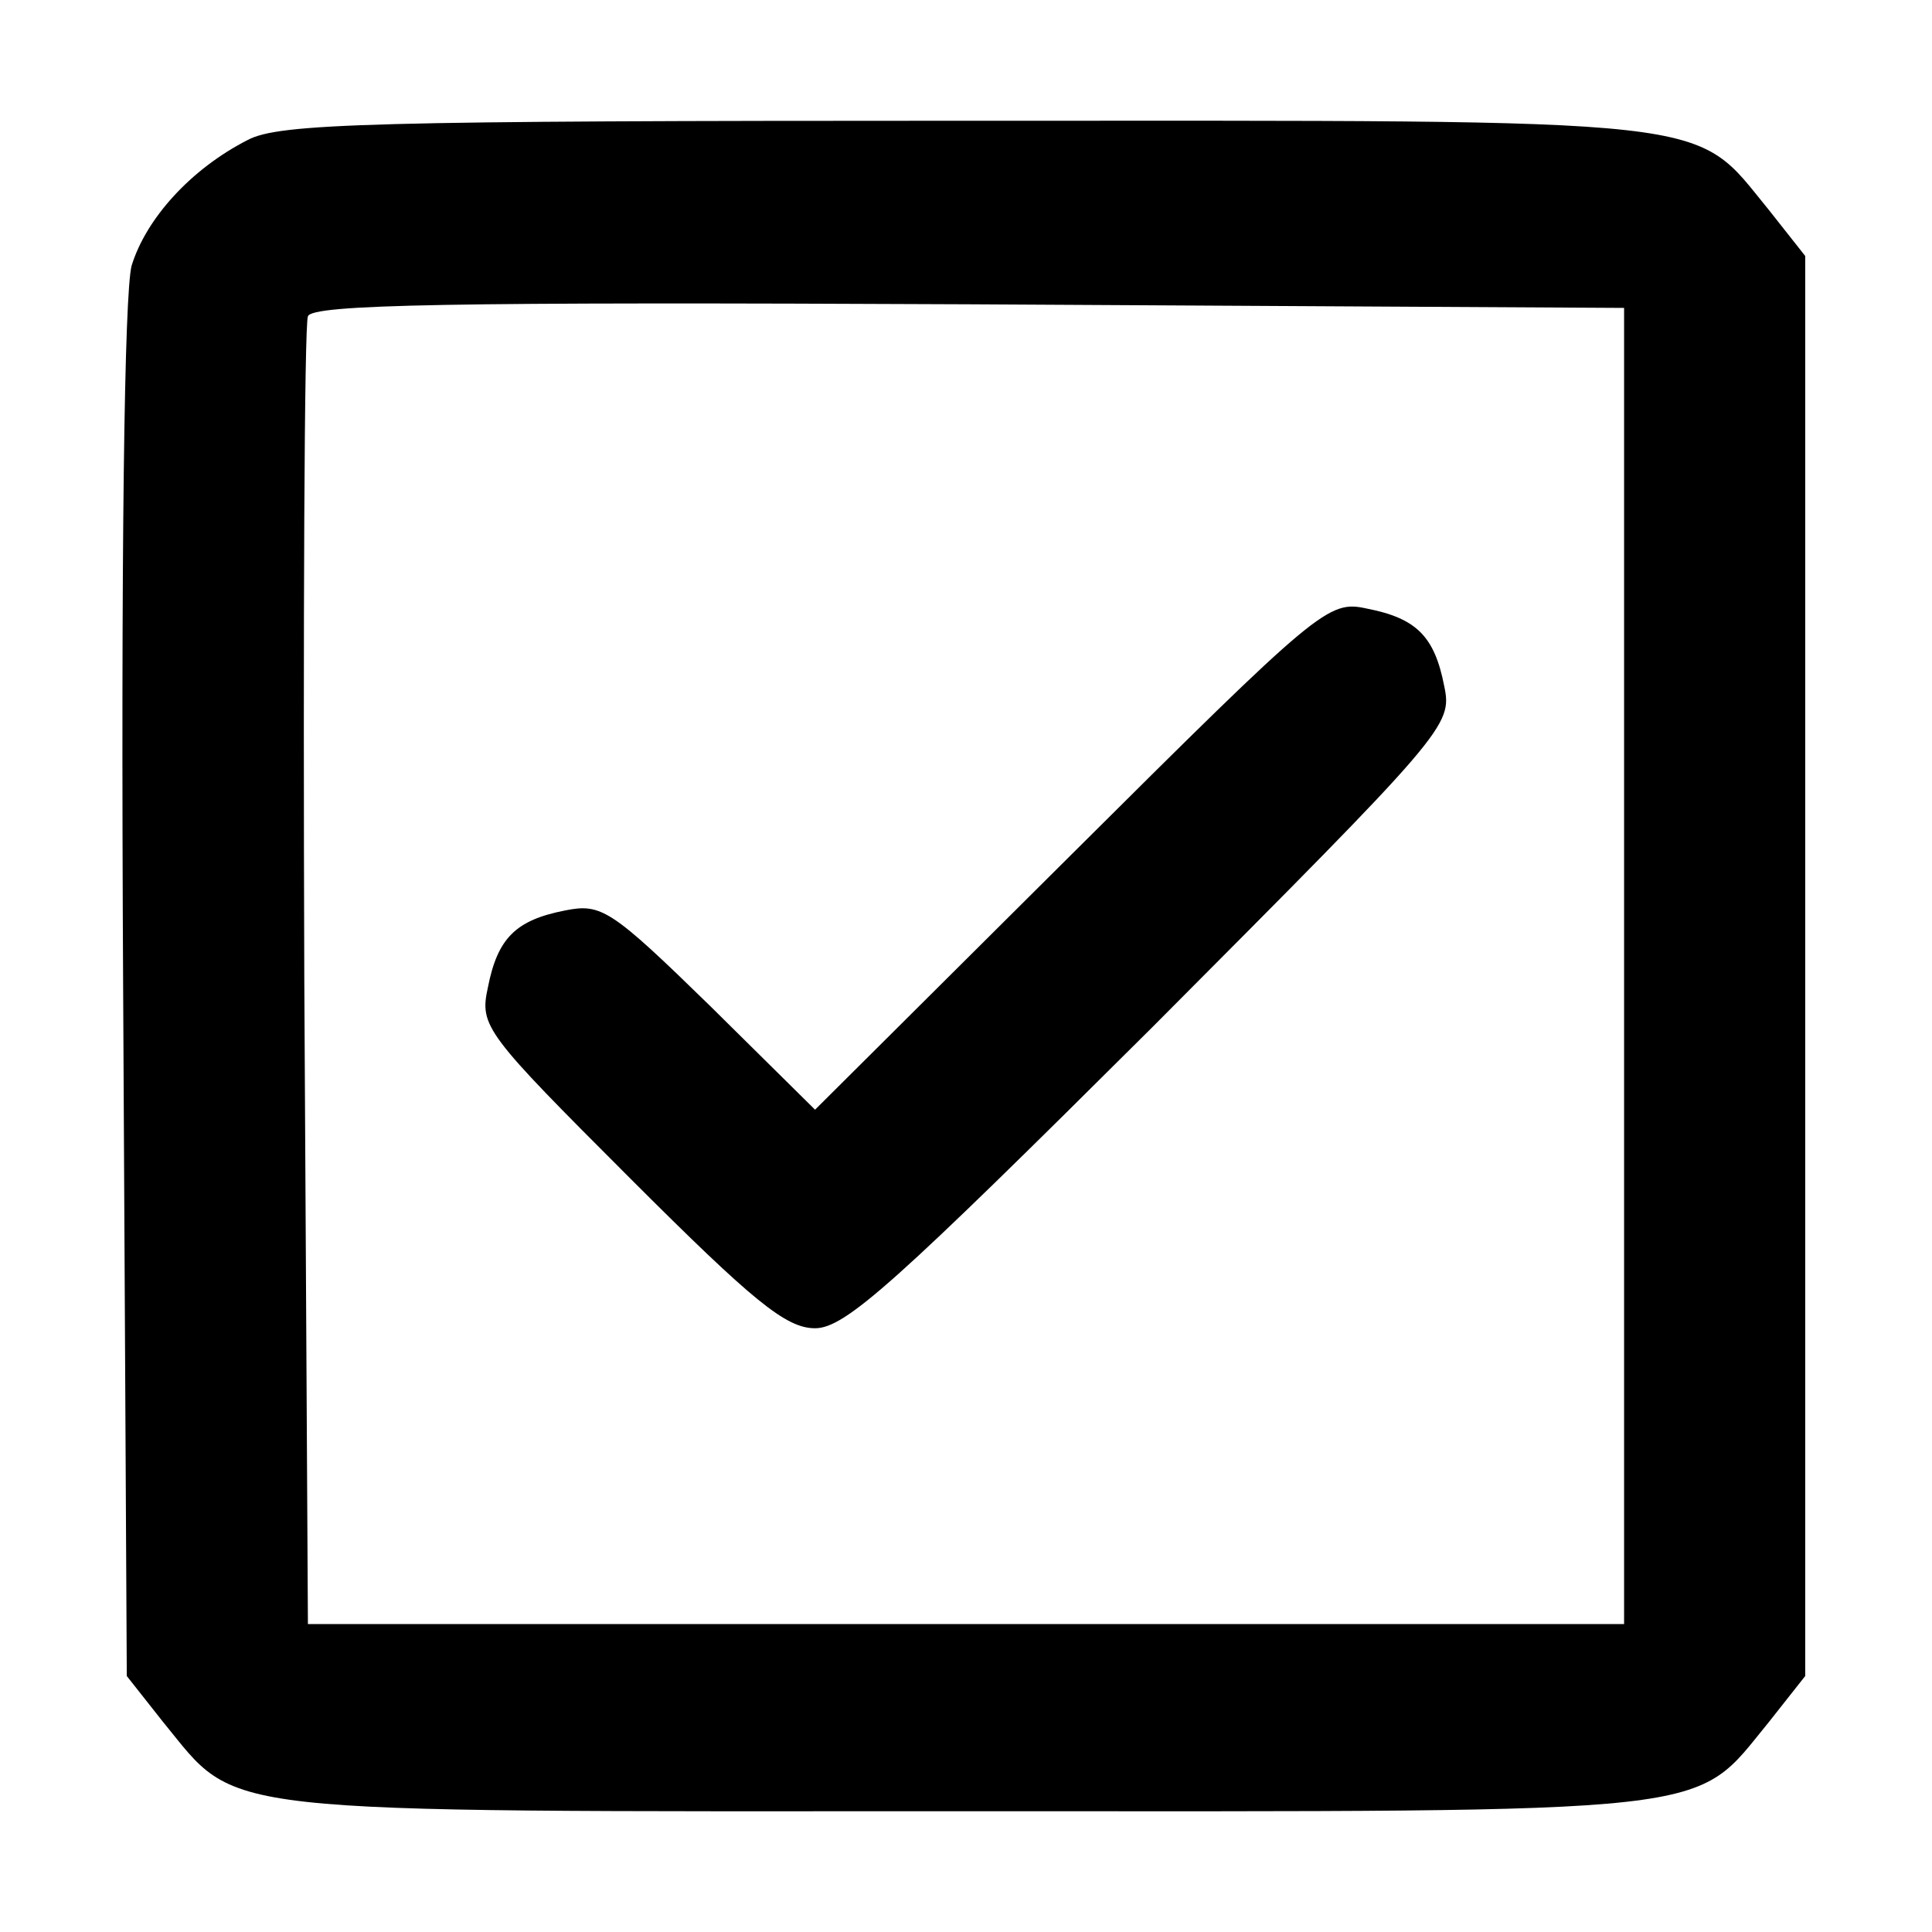 <?xml version="1.0" standalone="no"?>
<!DOCTYPE svg PUBLIC "-//W3C//DTD SVG 20010904//EN"
 "http://www.w3.org/TR/2001/REC-SVG-20010904/DTD/svg10.dtd">
<svg version="1.0" xmlns="http://www.w3.org/2000/svg"
 width="160pt" height="160pt" viewBox="0 0 160 160"
 preserveAspectRatio="xMidYMid meet">
<g transform="translate(0,160) scale(0.1,-0.1)"
fill="#000000" stroke="none">
<path d="M205 1484 c-47 -24 -84 -65 -96 -104 -6 -23 -9 -233 -7 -602 l3 -566
30 -38 c64 -78 31 -74 665 -74 634 0 601 -4 665 74 l30 38 0 588 0 588 -30 38
c-64 78 -31 74 -665 74 -492 0 -569 -2 -595 -16z m1140 -684 l0 -545 -545 0
-545 0 -3 535 c-1 294 0 541 3 548 3 10 118 12 547 10 l543 -3 0 -545z"/>
<path d="M887 892 l-212 -211 -87 86 c-82 80 -90 85 -120 79 -41 -8 -56 -23
-64 -64 -7 -32 -2 -38 118 -158 102 -102 129 -124 153 -124 25 0 66 37 279
249 244 245 249 250 242 283 -8 41 -23 56 -64 64 -32 7 -39 1 -245 -204z"/>
</g>
</svg>
